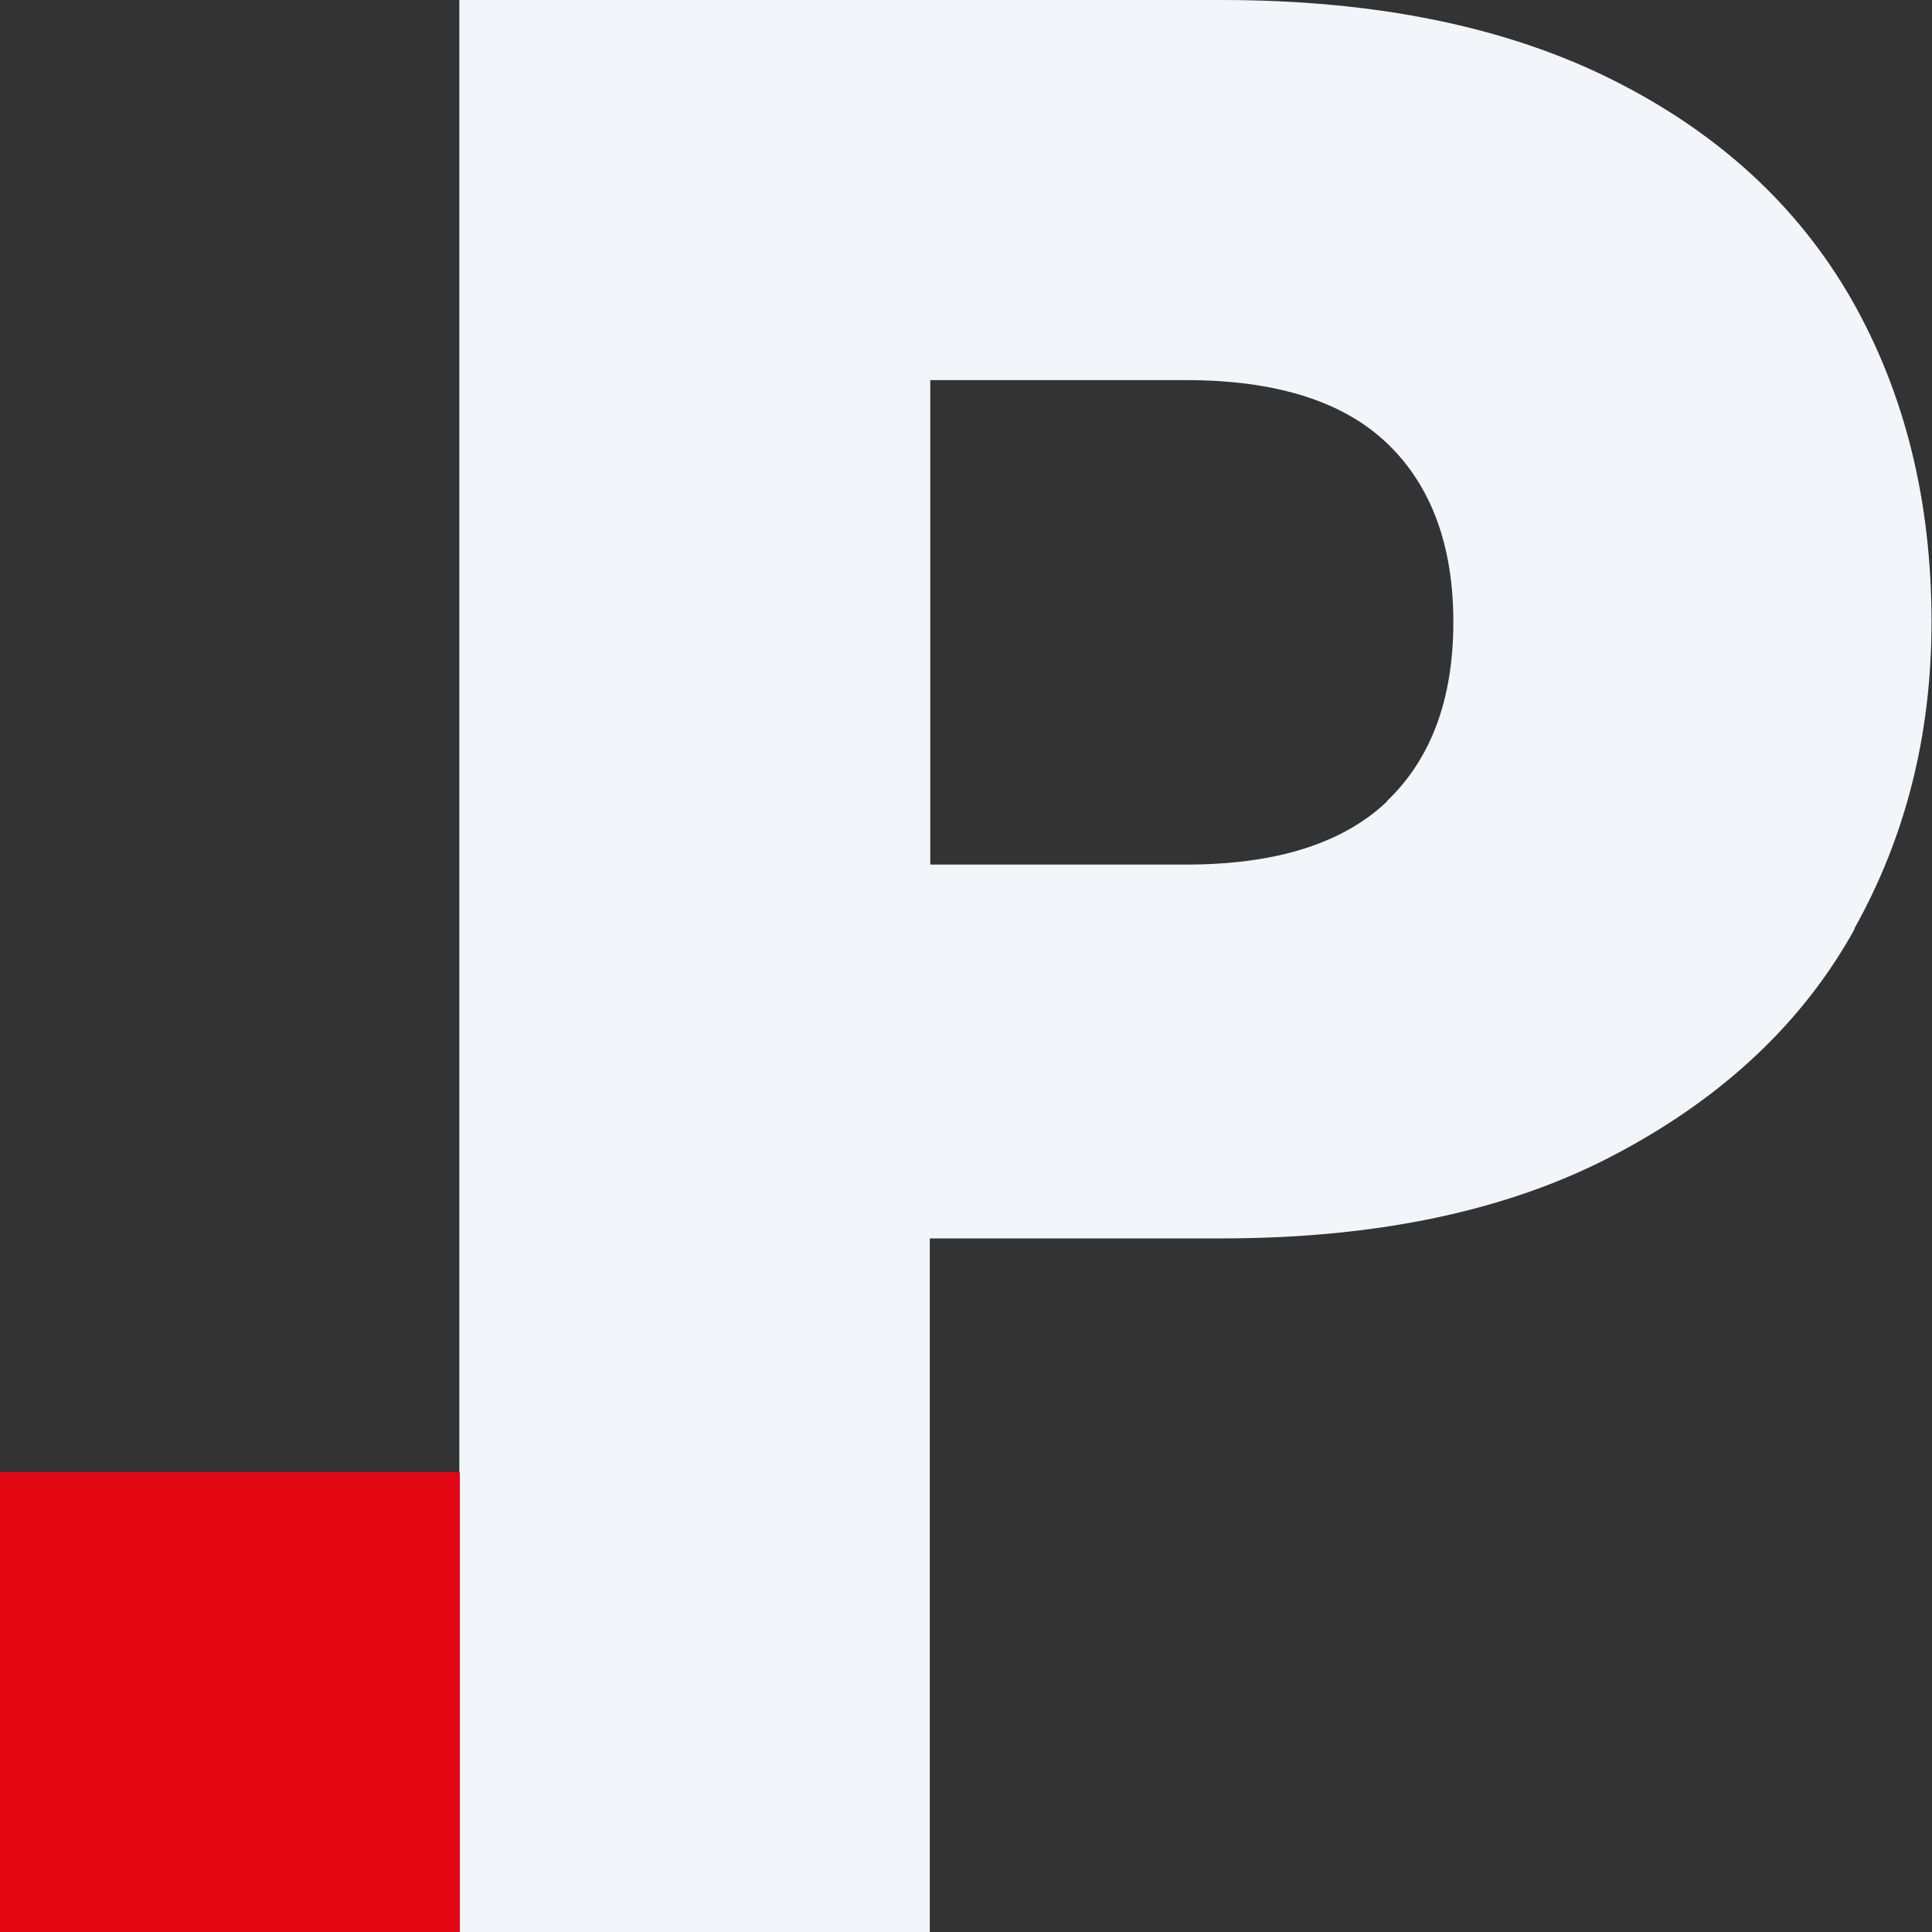 <?xml version="1.0" encoding="UTF-8"?>
<svg id="Camada_2" data-name="Camada 2" xmlns="http://www.w3.org/2000/svg" viewBox="0 0 40 40">
  <rect x="0" y="0" width="40" height="40" fill="#333333" stroke="none"/>
  <defs>
    <style>
      .cls-1 {
        fill: #f2f5f9;
      }

      .cls-2 {
        fill: #e30613;
      }
    </style>
  </defs>
  <g id="Camada_1-2" data-name="Camada 1">
    <g>
      <path class="cls-1" d="M38.4,19.23c-1.06,1.92-2.7,3.47-4.9,4.64-2.2,1.18-4.94,1.77-8.21,1.77h-6.04v14.36h-9.74V0h15.78c3.19,0,5.89.55,8.09,1.65,2.2,1.1,3.85,2.62,4.96,4.56,1.1,1.94,1.65,4.16,1.65,6.67,0,2.32-.53,4.44-1.6,6.35ZM28.72,16.58c.91-.87,1.37-2.11,1.37-3.7s-.46-2.83-1.37-3.7c-.91-.87-2.3-1.31-4.16-1.31h-5.3v10.03h5.3c1.86,0,3.25-.44,4.16-1.31Z"/>
      <rect class="cls-2" y="30.48" width="9.52" height="9.52"/>
    </g>
  </g>
</svg>
